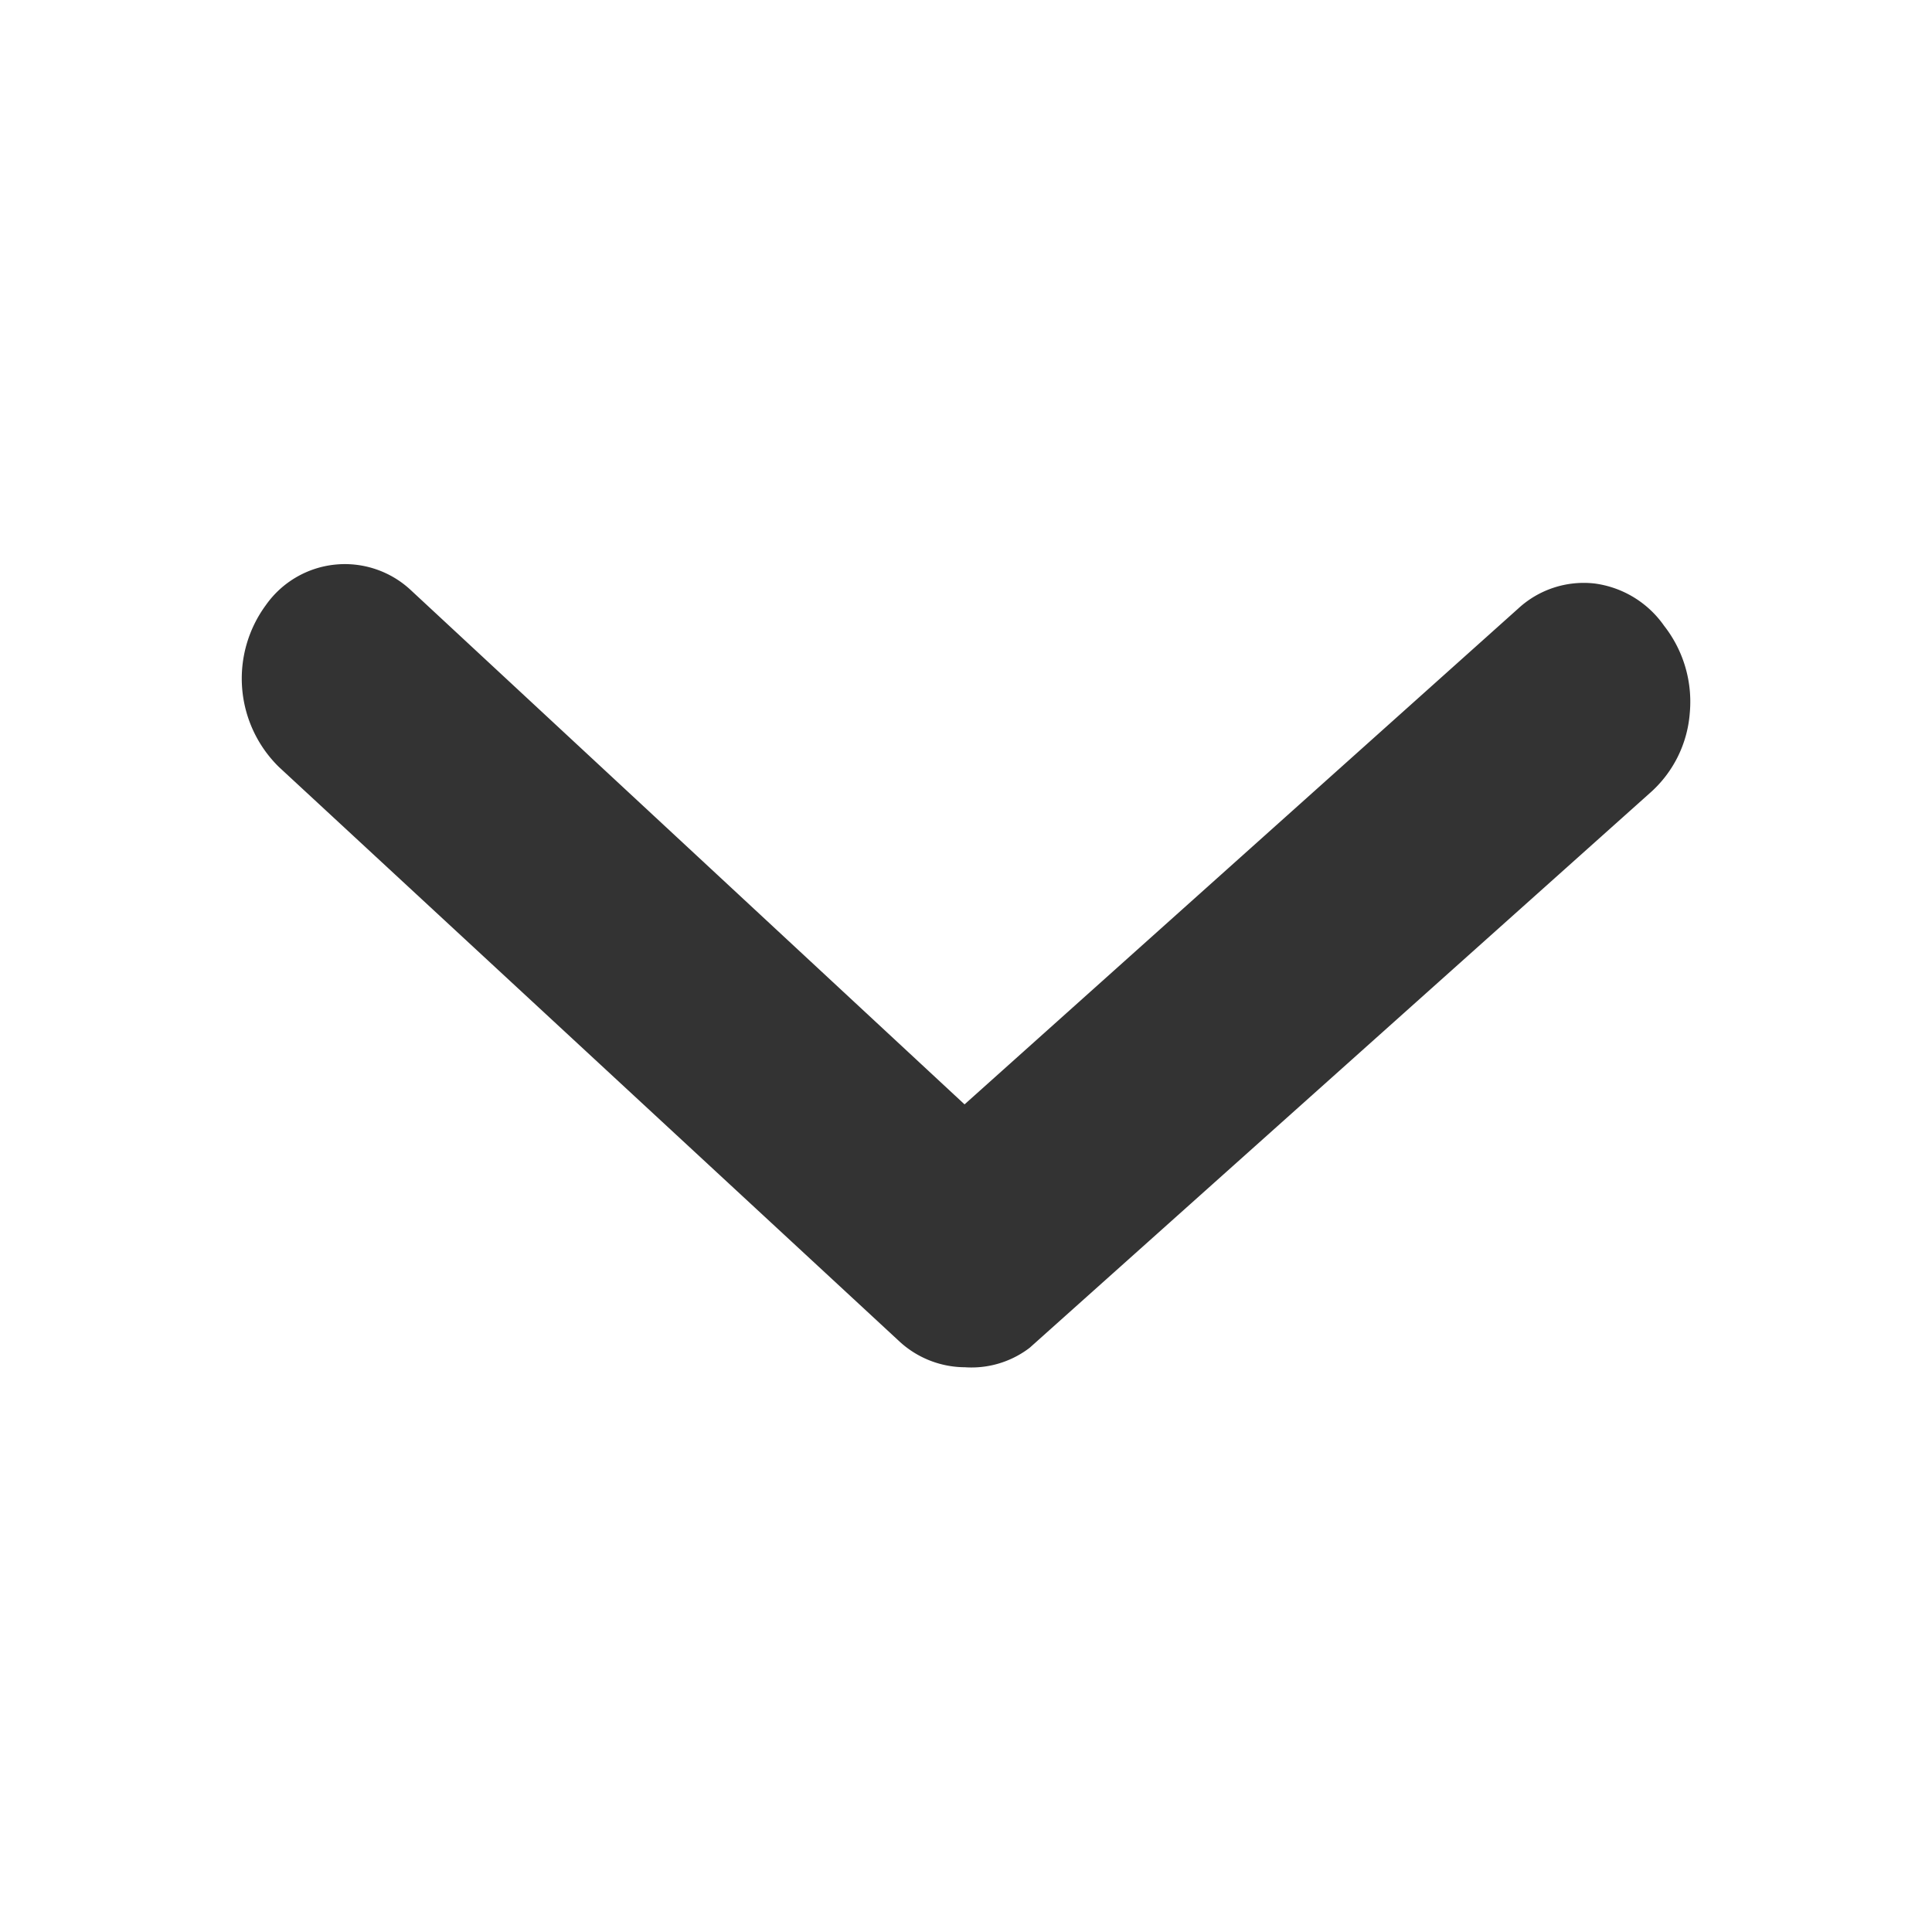 <svg xmlns="http://www.w3.org/2000/svg" width="16" height="16" viewBox="0 0 16 16"><defs><style>.a{fill:none;}.b{fill:#333;}</style></defs><g transform="translate(-1437 -75)"><rect class="a" width="16" height="16" transform="translate(1437 75)"/><path class="b" d="M13.489,20.154a.805.805,0,0,1-.548-.219L7.807,15.182A1.026,1.026,0,0,1,7.7,13.842.8.8,0,0,1,8.9,13.718l4.586,4.259,4.586-4.107a.8.8,0,0,1,.63-.207.836.836,0,0,1,.577.35,1.02,1.02,0,0,1,.213.723.981.981,0,0,1-.333.665l-5.134,4.592A.793.793,0,0,1,13.489,20.154Z" transform="translate(1431.502 66.169)"/></g></svg>